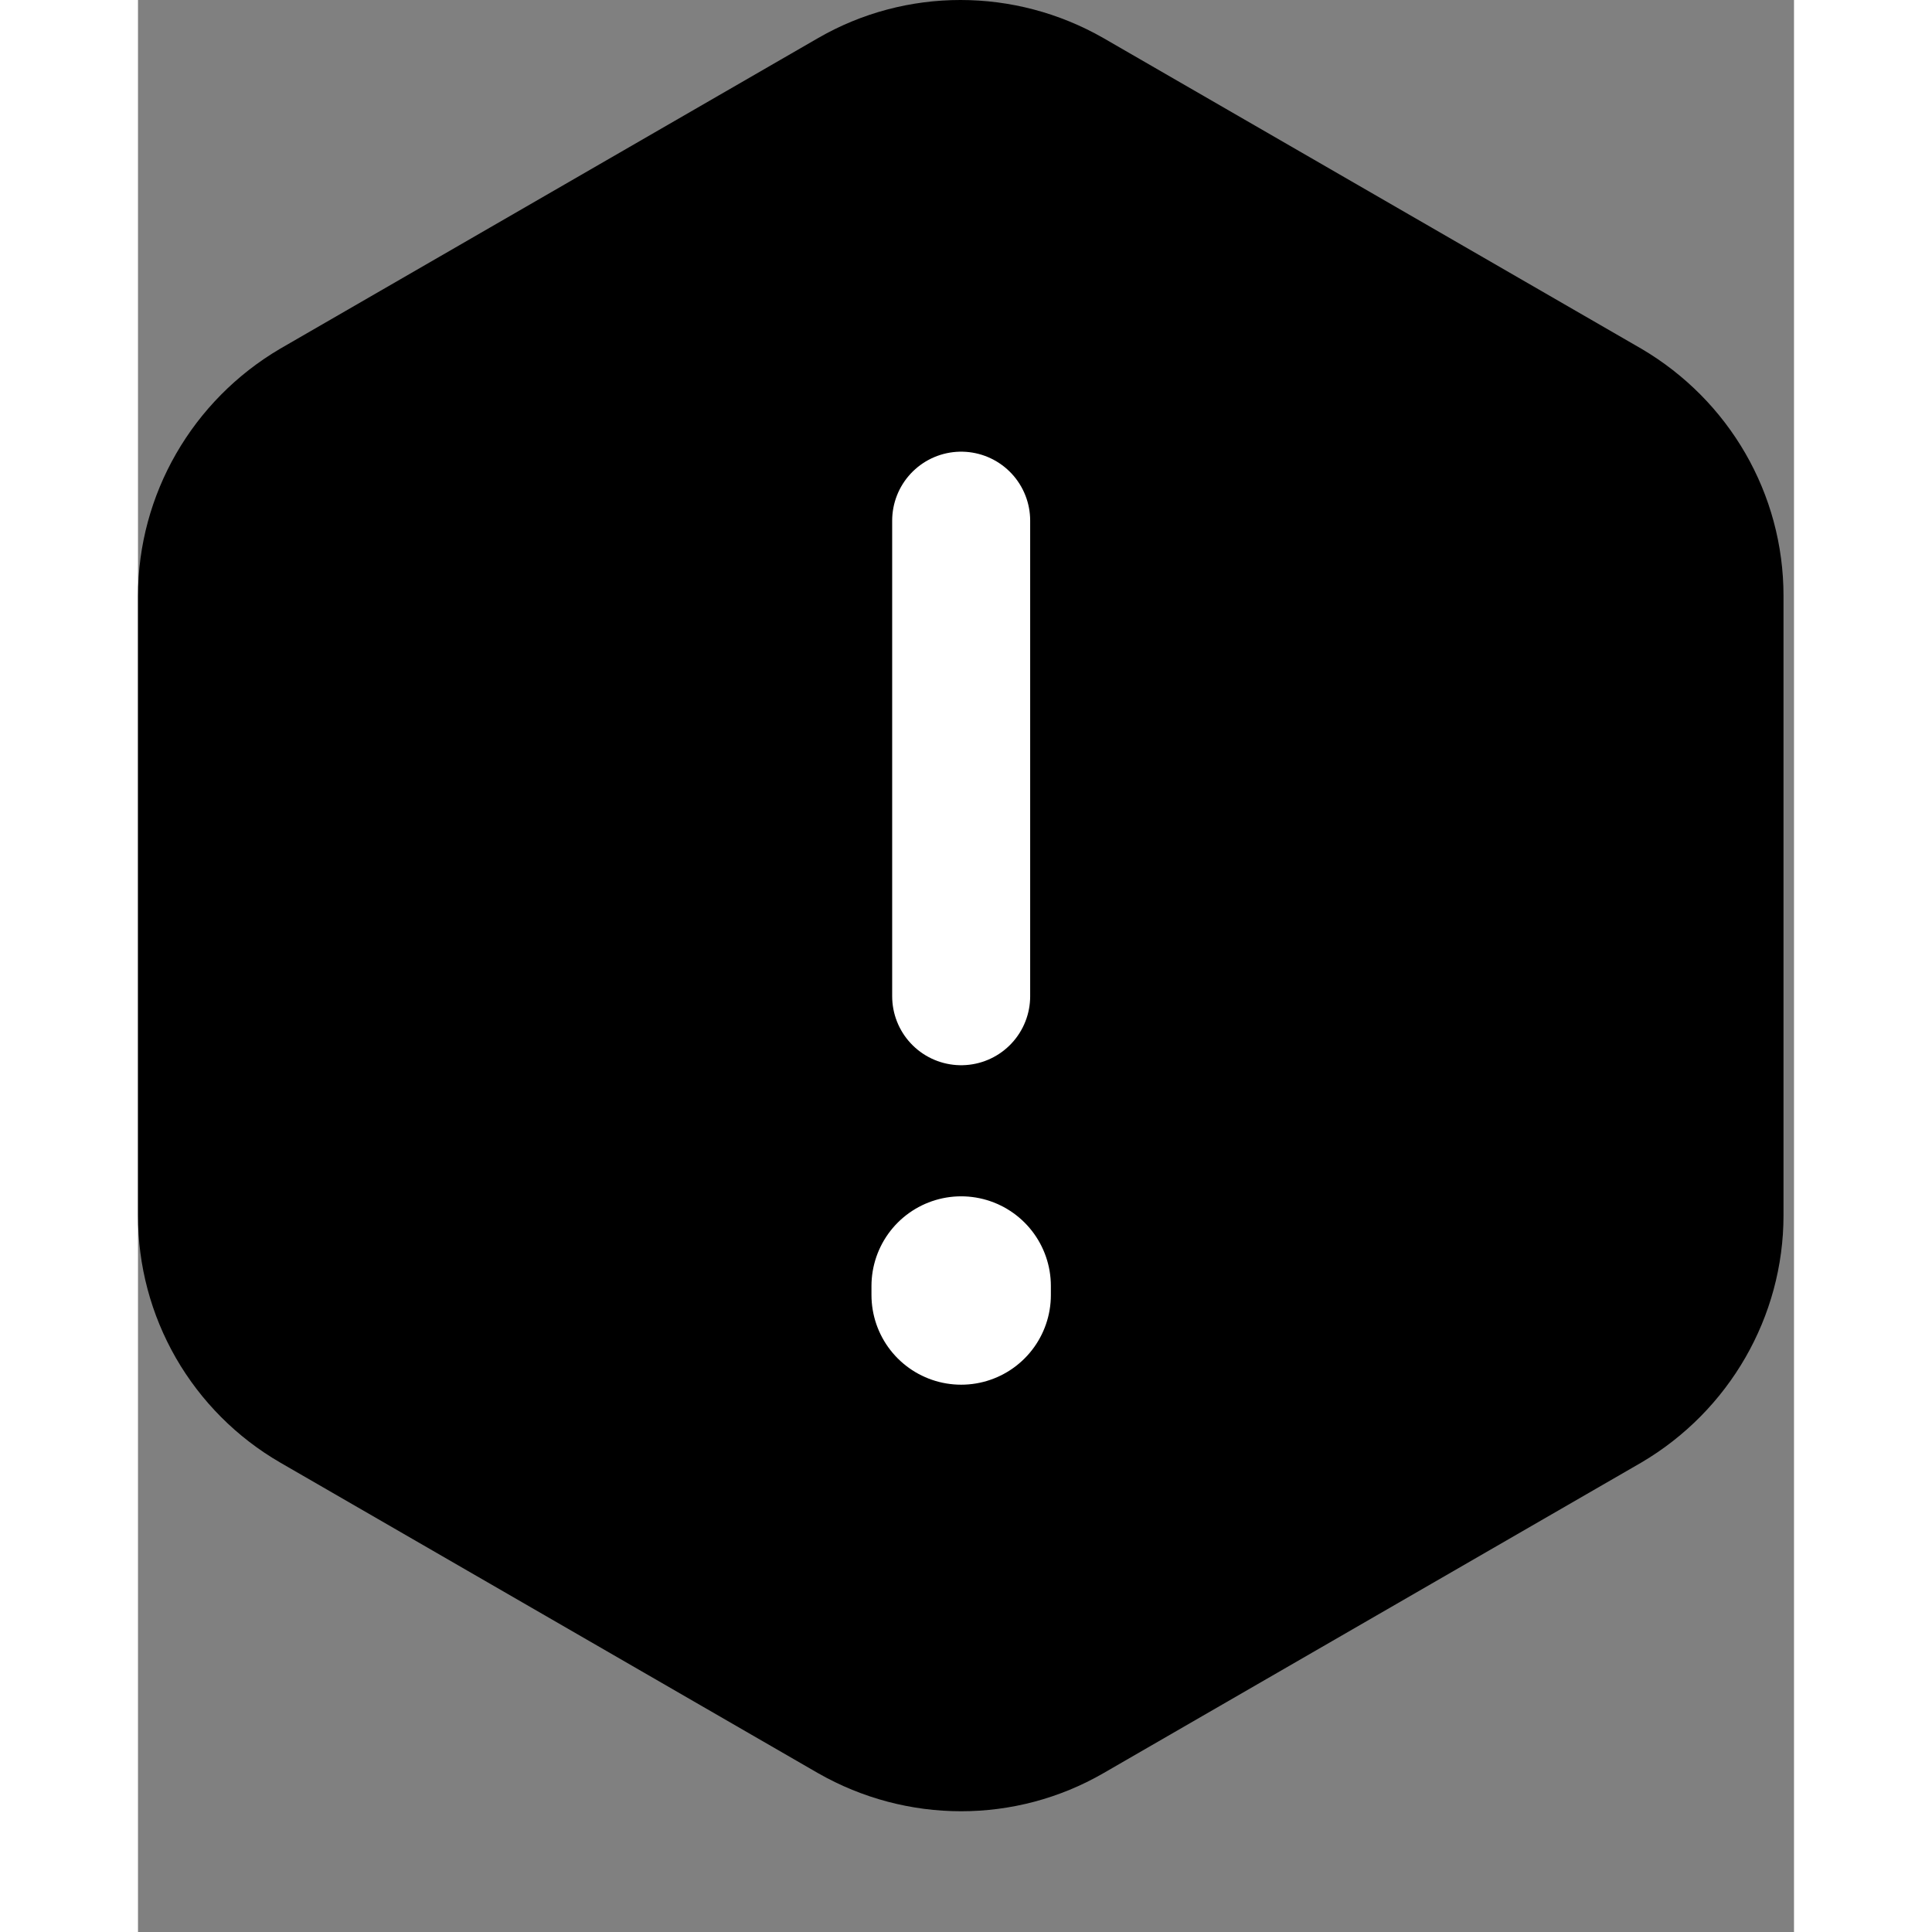 <svg width="2em" height="2em" viewBox="0 0 12 14" fill="none" xmlns="http://www.w3.org/2000/svg">
<rect x="0" y="0" width="12" height="14" fill="#808080" stroke="none"/>
<g clip-path="url(#clip0_451_2054)">
<path d="M11.924 4.318V8.807C11.924 9.542 11.53 10.224 10.894 10.598L6.996 12.849C6.359 13.217 5.572 13.217 4.928 12.849L1.03 10.598C0.716 10.416 0.456 10.155 0.275 9.841C0.094 9.526 -0.001 9.17 2.51262e-06 8.807V4.318C2.51262e-06 3.583 0.394 2.901 1.03 2.527L4.928 0.276C5.565 -0.092 6.353 -0.092 6.996 0.276L10.894 2.527C11.53 2.901 11.924 3.577 11.924 4.318Z" fill="currentColor"/>
<path d="M5.965 9.319V9.384" stroke="white" stroke-width="1.3" stroke-linecap="round" stroke-linejoin="round"/>
<path d="M5.965 3.773C5.965 3.773 5.965 5.873 5.965 7.219" stroke="white" stroke-linecap="round" stroke-linejoin="round"/>
</g>
<defs>
<clipPath id="clip0_451_2054">
<rect width="12" height="13.5" fill="white"/>
</clipPath>
</defs>
</svg>
